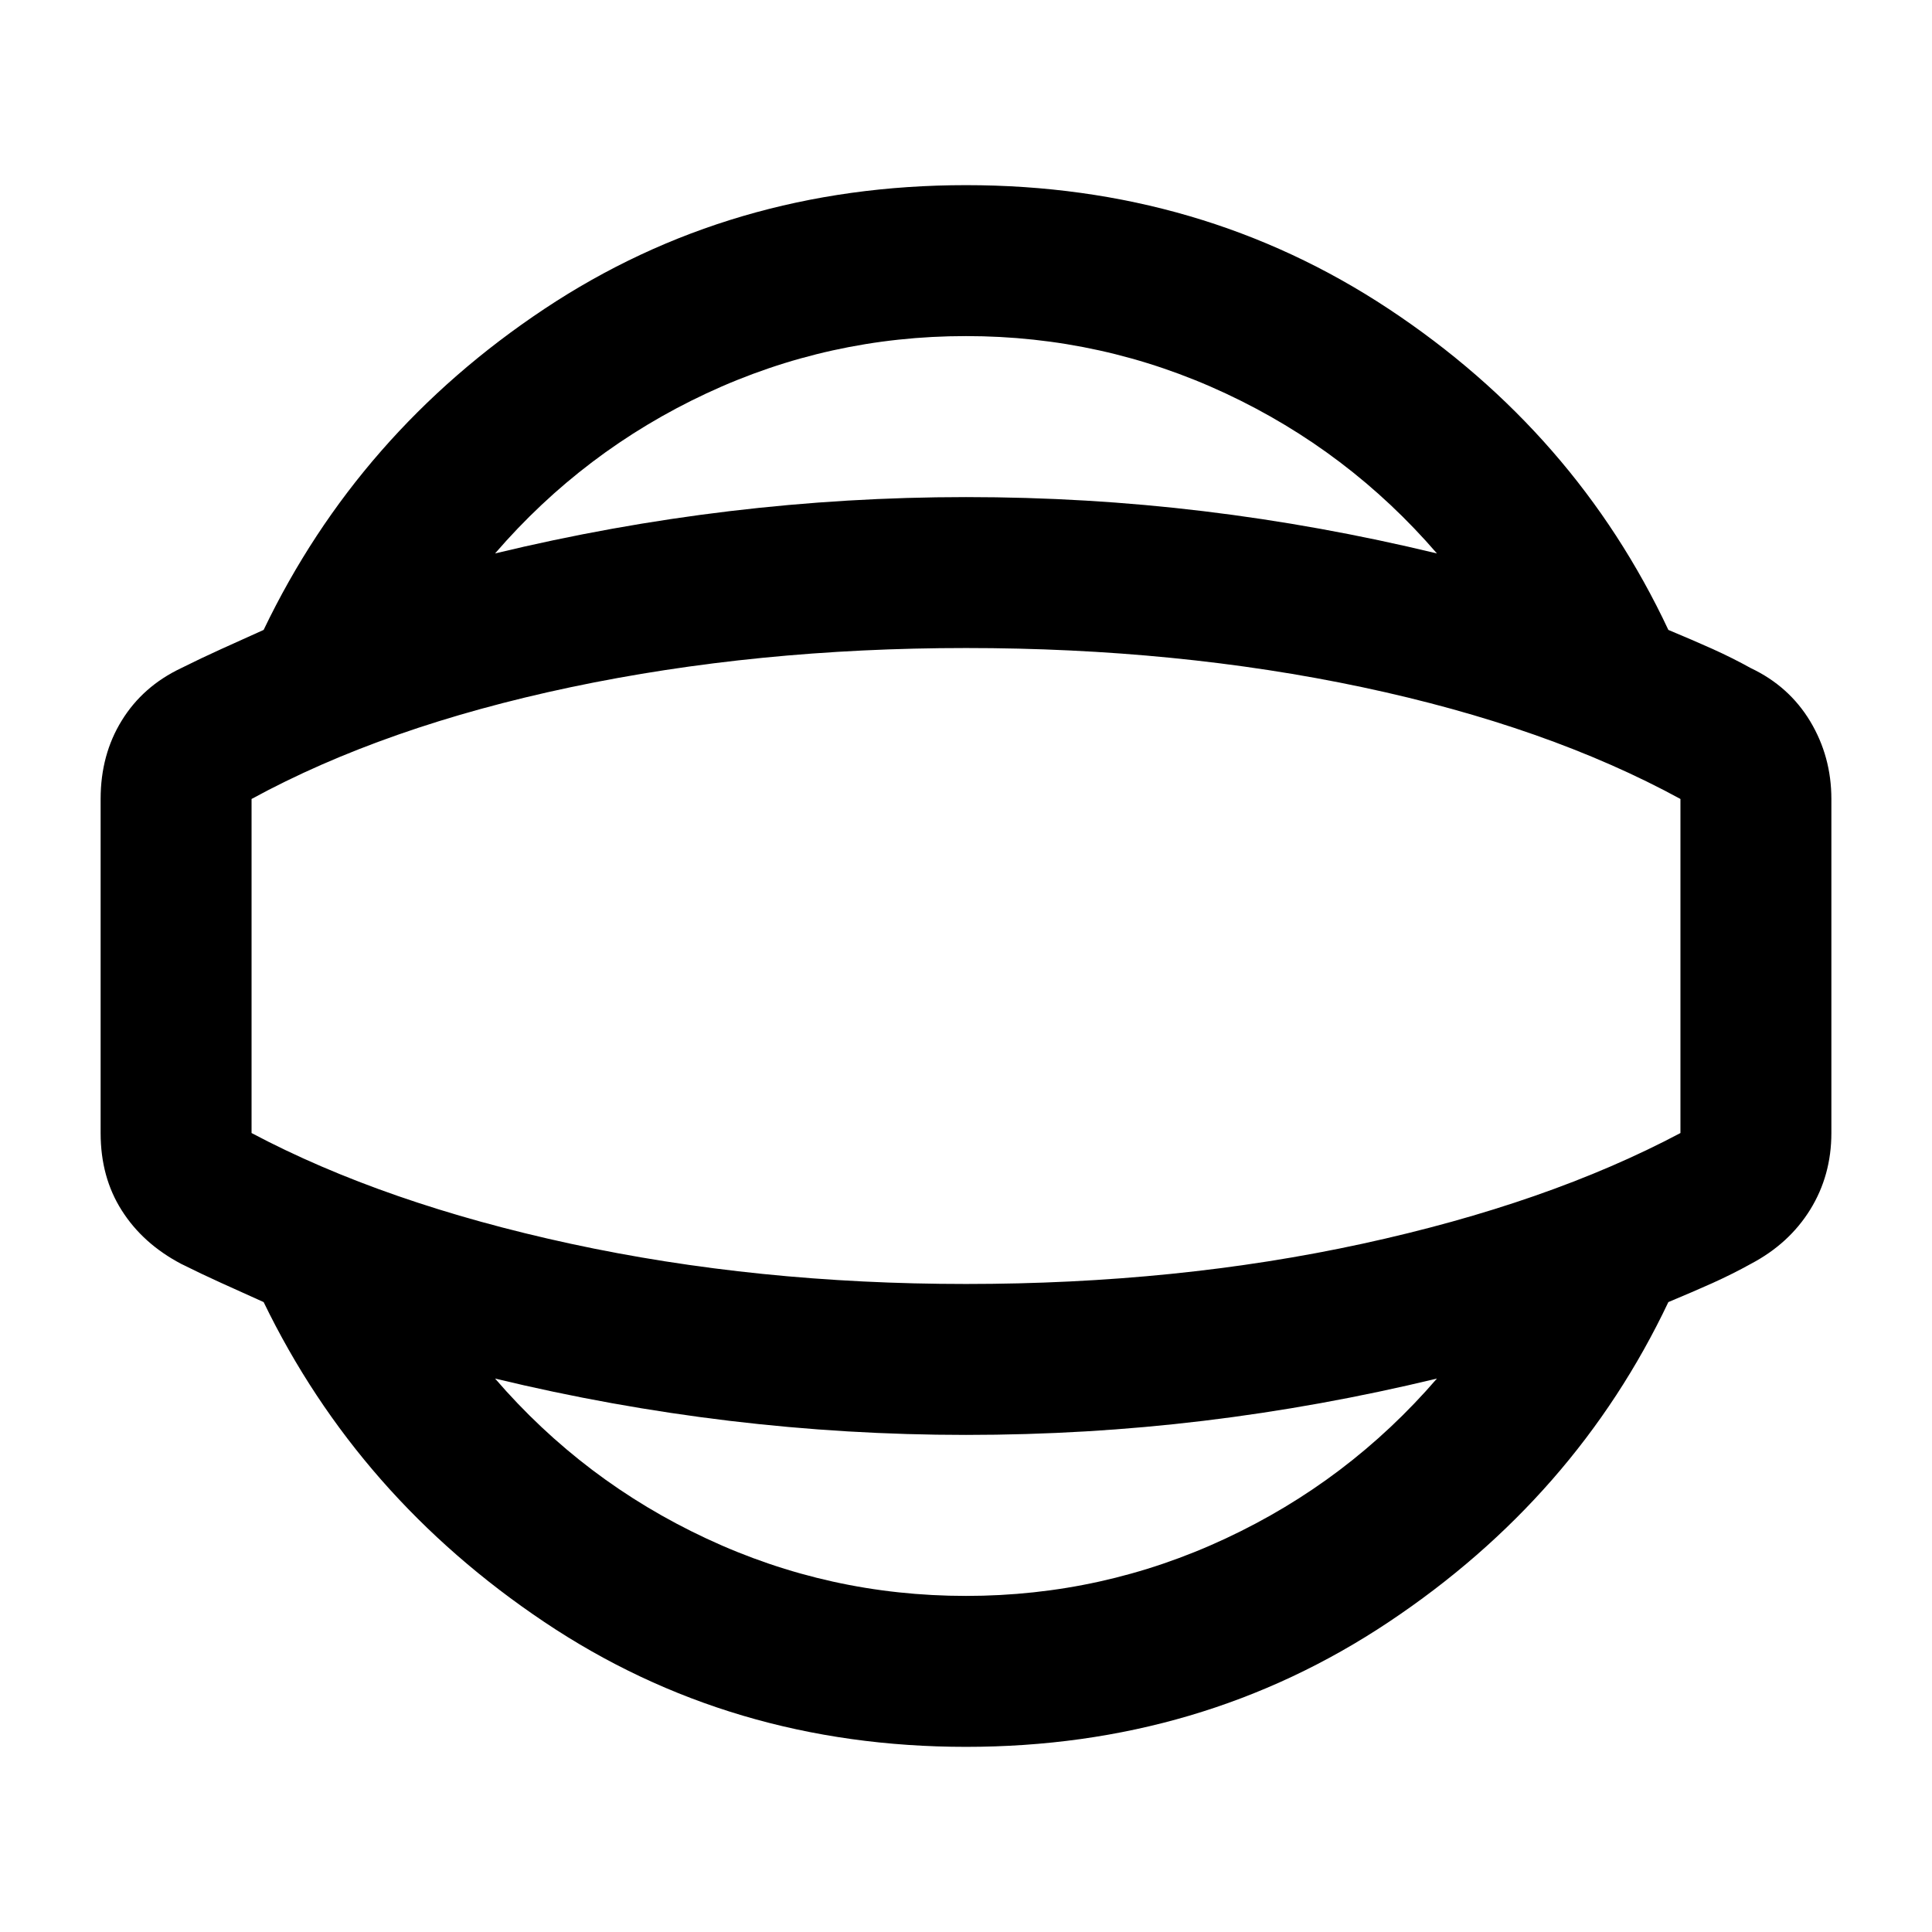 <svg xmlns="http://www.w3.org/2000/svg" height="24" width="24"><path d="M12 21.7Q9.075 21.7 6.763 20.15Q4.45 18.6 3.275 16.175Q3 16.05 2.75 15.938Q2.5 15.825 2.25 15.7Q1.775 15.45 1.513 15.037Q1.25 14.625 1.25 14.075V9.925Q1.25 9.375 1.513 8.95Q1.775 8.525 2.25 8.3Q2.5 8.175 2.75 8.062Q3 7.95 3.275 7.825Q4.45 5.375 6.763 3.837Q9.075 2.3 12 2.3Q14.925 2.3 17.25 3.837Q19.575 5.375 20.725 7.825Q21.025 7.95 21.275 8.062Q21.525 8.175 21.75 8.3Q22.225 8.525 22.488 8.962Q22.75 9.4 22.75 9.925V14.075Q22.75 14.6 22.488 15.025Q22.225 15.45 21.75 15.7Q21.525 15.825 21.275 15.938Q21.025 16.05 20.725 16.175Q19.575 18.6 17.25 20.15Q14.925 21.7 12 21.7ZM12 19.825Q13.7 19.825 15.225 19.112Q16.75 18.4 17.85 17.125Q16.4 17.475 14.95 17.65Q13.5 17.825 12 17.825Q10.525 17.825 9.062 17.65Q7.6 17.475 6.15 17.125Q7.25 18.4 8.775 19.112Q10.3 19.825 12 19.825ZM12 12Q12 12 12 12Q12 12 12 12Q12 12 12 12Q12 12 12 12Q12 12 12 12Q12 12 12 12Q12 12 12 12Q12 12 12 12ZM12 4.175Q10.3 4.175 8.775 4.887Q7.25 5.6 6.15 6.875Q7.6 6.525 9.062 6.35Q10.525 6.175 12 6.175Q13.5 6.175 14.95 6.35Q16.4 6.525 17.85 6.875Q16.75 5.6 15.225 4.887Q13.7 4.175 12 4.175ZM12 15.95Q14.625 15.95 16.925 15.45Q19.225 14.95 20.875 14.075V9.925Q19.225 9.025 16.925 8.537Q14.625 8.05 12 8.05Q9.4 8.05 7.088 8.537Q4.775 9.025 3.125 9.925V14.075Q4.775 14.95 7.088 15.45Q9.4 15.95 12 15.95Z"/></svg>